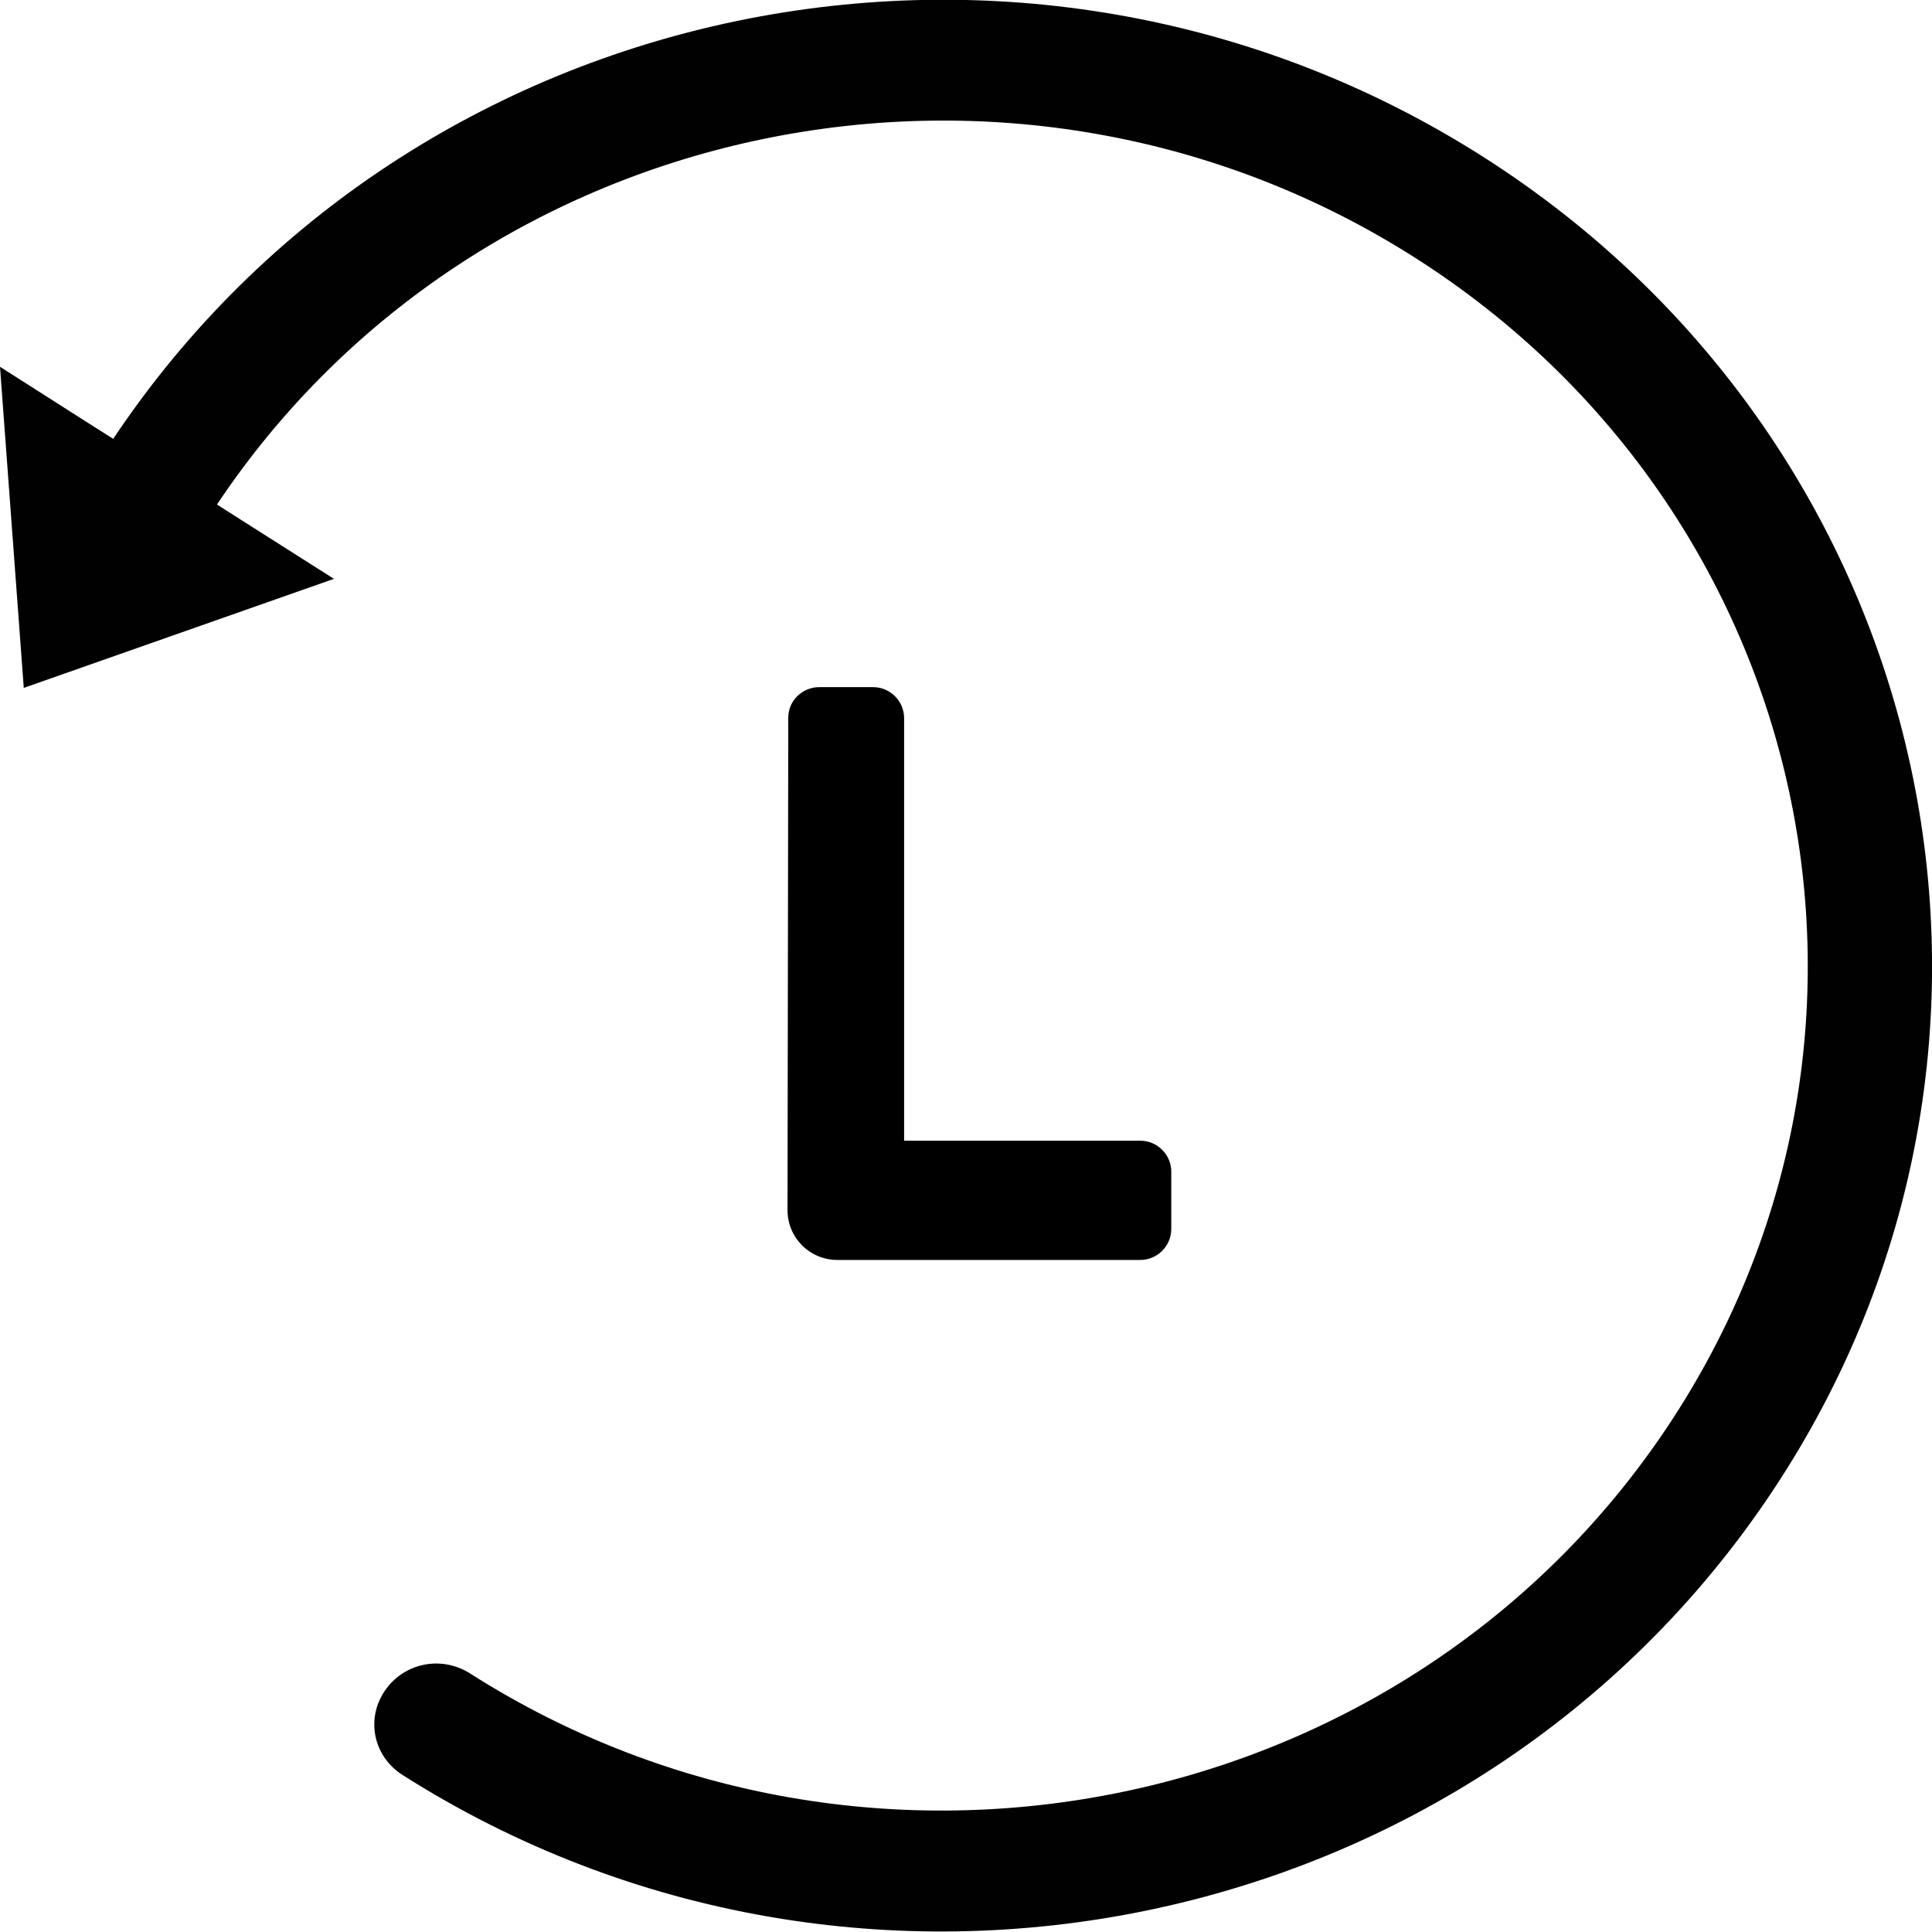 <?xml version="1.0" encoding="utf-8"?>
<!-- Generator: Adobe Illustrator 21.1.0, SVG Export Plug-In . SVG Version: 6.00 Build 0)  -->
<svg version="1.1" id="Layer_1" xmlns="http://www.w3.org/2000/svg" xmlns:xlink="http://www.w3.org/1999/xlink" x="0px" y="0px"
	 viewBox="0 0 512 512" style="enable-background:new 0 0 512 512;" xml:space="preserve">
<style type="text/css">
	.st0{fill:#010101;}
</style>
<g>
	<path class="st0" d="M392.8,41.4C271.5-35.7,109.1-2.2,30,116.3c-0.3-0.2-7.1-4.5-7.1-4.5L0,97.2l6.3,85.1l82.2-28.9l-23-14.6
		c0,0-7.7-4.9-8-5.1C126.7,30,269,0.8,375,68.3s136,206.2,66.9,309.8S230.6,511,124.6,443.5c-7.7-4.9-17.7-2.8-22.7,4.7
		s-2.9,17.3,4.8,22.2C228,547.5,390.4,514,469.5,395.5S514.1,118.5,392.8,41.4z"/>
	<path d="M231.4,182.1h-14.3c-4.5,0-8.2,3.6-8.2,8.1l-0.2,130.5c0,7.3,5.9,13.2,13.2,13.2h80.3c4.5,0,8.2-3.7,8.2-8.2v-15.2
		c0-4.5-3.7-8.2-8.2-8.2h-62.6v-112C239.6,185.8,235.9,182.1,231.4,182.1z"/>
</g>
</svg>
